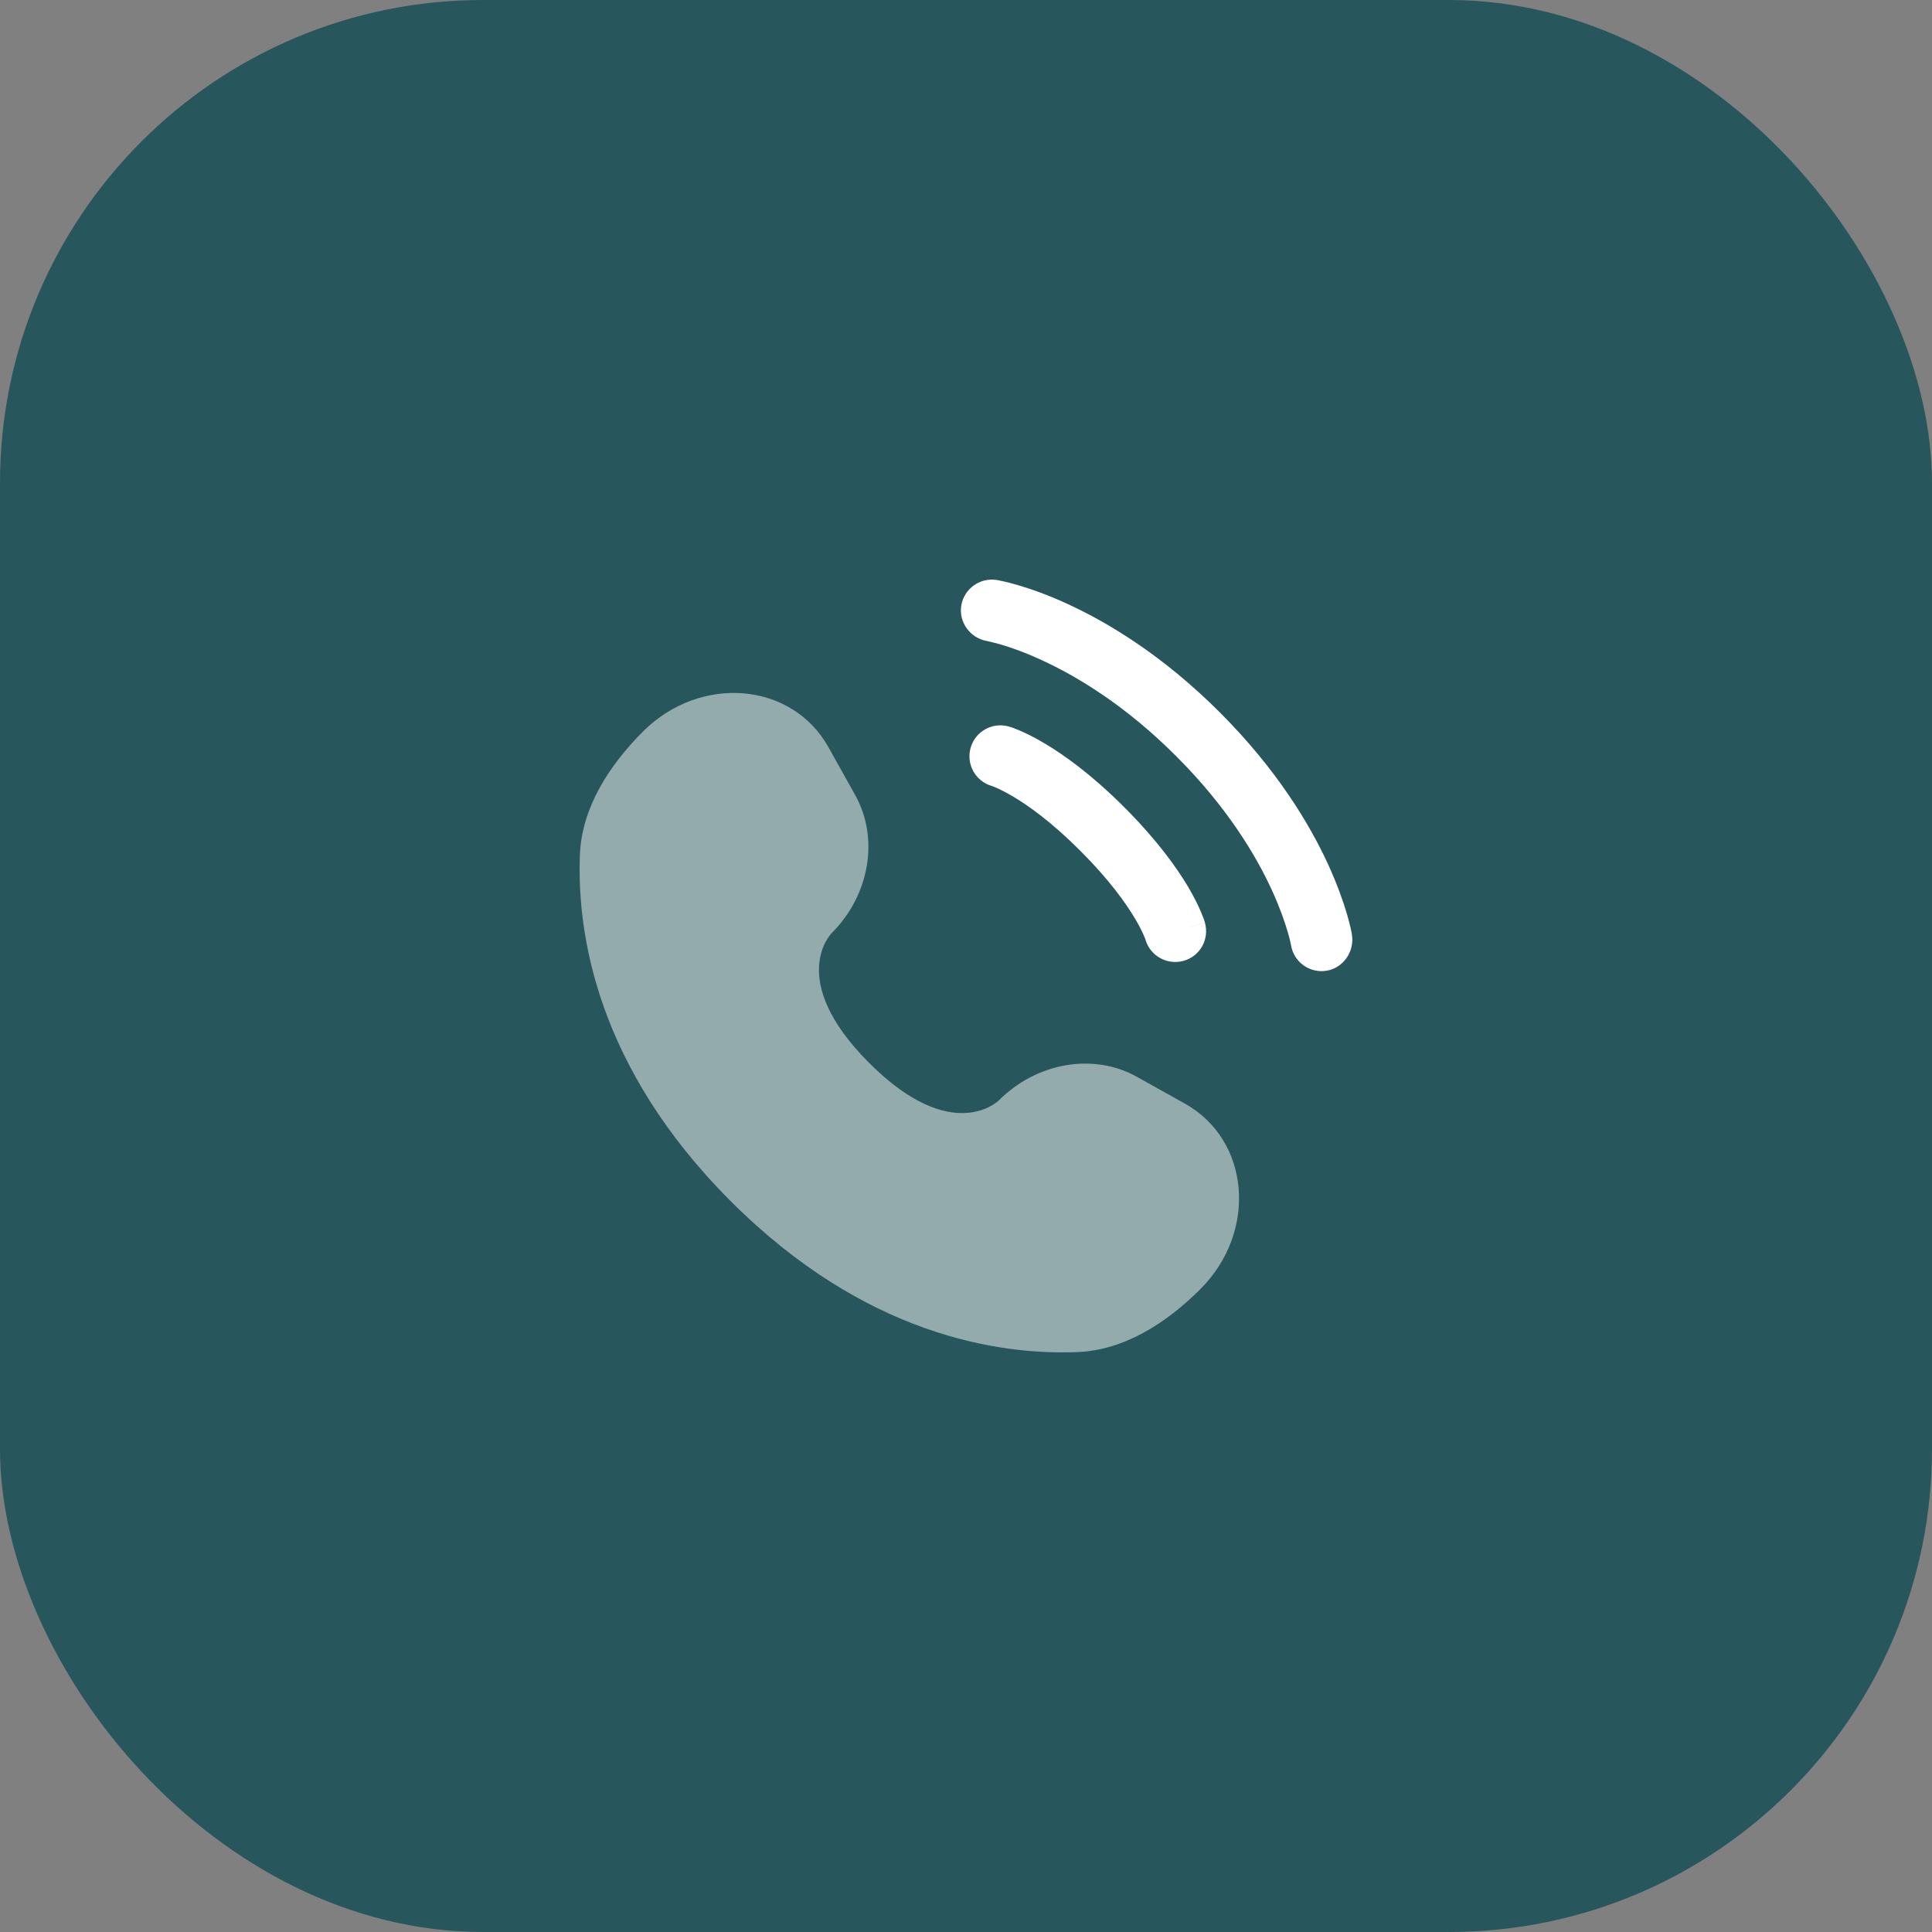 <svg width="20" height="20" viewBox="0 0 20 20" fill="none" xmlns="http://www.w3.org/2000/svg">
<rect x="0" y="0" width="20" height="20" fill="#808080" stroke="none"/>
<rect width="20" height="20" rx="5" fill="#28565D"/>
<path opacity="0.5" d="M8.576 7.735L8.853 8.231C9.103 8.679 9.003 9.266 8.609 9.66C8.609 9.66 8.609 9.66 8.609 9.66C8.609 9.66 8.132 10.137 8.997 11.003C9.862 11.868 10.339 11.392 10.34 11.391C10.34 11.391 10.34 11.391 10.34 11.391C10.734 10.997 11.321 10.897 11.769 11.147L12.265 11.424C12.941 11.801 13.021 12.749 12.427 13.344C12.07 13.701 11.632 13.979 11.149 13.997C10.335 14.028 8.952 13.822 7.565 12.435C6.178 11.048 5.972 9.666 6.003 8.851C6.021 8.368 6.299 7.93 6.656 7.573C7.25 6.979 8.199 7.059 8.576 7.735Z" fill="white"/>
<path d="M9.951 6.269C9.98 6.094 10.145 5.976 10.319 6.004C10.33 6.006 10.364 6.013 10.383 6.017C10.419 6.025 10.47 6.037 10.533 6.056C10.66 6.093 10.837 6.153 11.049 6.251C11.474 6.446 12.04 6.787 12.627 7.374C13.214 7.961 13.555 8.526 13.75 8.951C13.847 9.164 13.908 9.341 13.945 9.467C13.963 9.531 13.976 9.581 13.984 9.618C13.988 9.636 13.991 9.651 13.993 9.661L13.995 9.675C14.024 9.849 13.906 10.021 13.732 10.049C13.558 10.077 13.394 9.96 13.365 9.786C13.364 9.781 13.362 9.769 13.359 9.757C13.354 9.733 13.345 9.696 13.33 9.646C13.301 9.547 13.251 9.4 13.168 9.218C13.002 8.855 12.703 8.354 12.174 7.826C11.646 7.298 11.145 6.999 10.782 6.833C10.601 6.749 10.453 6.699 10.354 6.67C10.305 6.656 10.242 6.642 10.219 6.636C10.045 6.607 9.923 6.443 9.951 6.269Z" fill="white"/>
<path fill-rule="evenodd" clip-rule="evenodd" d="M10.048 7.741C10.096 7.571 10.274 7.472 10.444 7.521L10.355 7.828C10.444 7.521 10.444 7.521 10.444 7.521L10.444 7.521L10.445 7.521L10.446 7.522L10.449 7.523L10.458 7.525C10.464 7.527 10.472 7.53 10.482 7.533C10.501 7.54 10.526 7.55 10.557 7.563C10.62 7.59 10.705 7.631 10.809 7.693C11.018 7.816 11.303 8.021 11.638 8.356C11.973 8.691 12.178 8.976 12.302 9.185C12.363 9.29 12.405 9.375 12.431 9.437C12.444 9.468 12.454 9.493 12.461 9.512C12.464 9.522 12.467 9.53 12.469 9.536L12.472 9.545L12.473 9.548L12.473 9.549L12.473 9.55C12.473 9.55 12.473 9.551 12.166 9.639L12.473 9.551C12.522 9.721 12.424 9.898 12.254 9.946C12.085 9.994 11.91 9.898 11.859 9.731L11.858 9.726C11.855 9.72 11.851 9.707 11.843 9.689C11.827 9.652 11.799 9.592 11.751 9.511C11.656 9.351 11.484 9.108 11.185 8.809C10.887 8.51 10.644 8.338 10.483 8.243C10.402 8.196 10.342 8.167 10.305 8.151C10.287 8.143 10.274 8.139 10.268 8.136L10.263 8.135C10.096 8.085 10 7.909 10.048 7.741Z" fill="white"/>
</svg>
